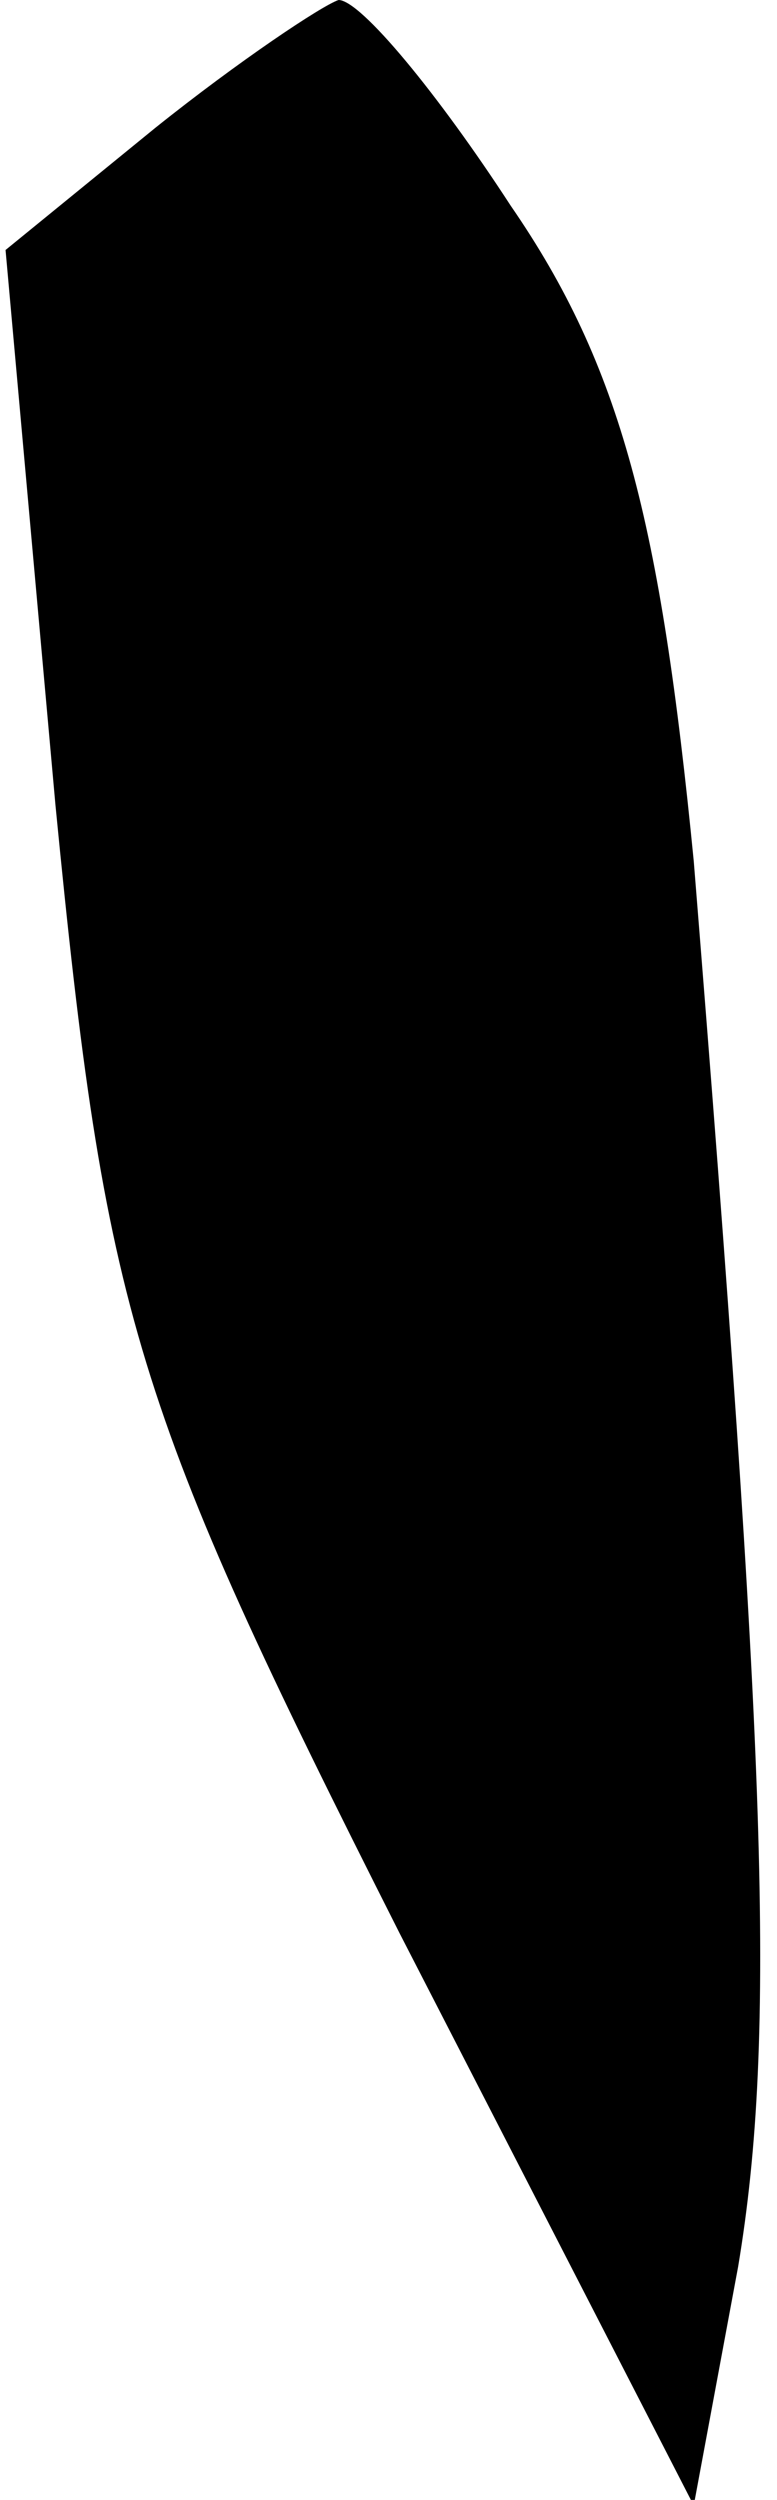 <?xml version="1.0" standalone="no"?>
<!DOCTYPE svg PUBLIC "-//W3C//DTD SVG 20010904//EN"
 "http://www.w3.org/TR/2001/REC-SVG-20010904/DTD/svg10.dtd">
<svg version="1.0" xmlns="http://www.w3.org/2000/svg"
 width="14pt" height="45pt" viewBox="0 0 14 45"
 preserveAspectRatio="xMidYMid meet">
<g transform="translate(0,45) scale(0.1,-0.1)"
fill="#000000" stroke="none">
<path fill="#000000" stroke="none" d="M28 427 l-27 -22 9 -100 c9 -92 14
-108 62 -203 l53 -103 8 43 c7 42 5 92 -8 253 -6 61 -13 89 -33 118 -13 20
-27 37 -31 37 -3 -1 -18 -11 -33 -23z"/>
</g>
</svg>
